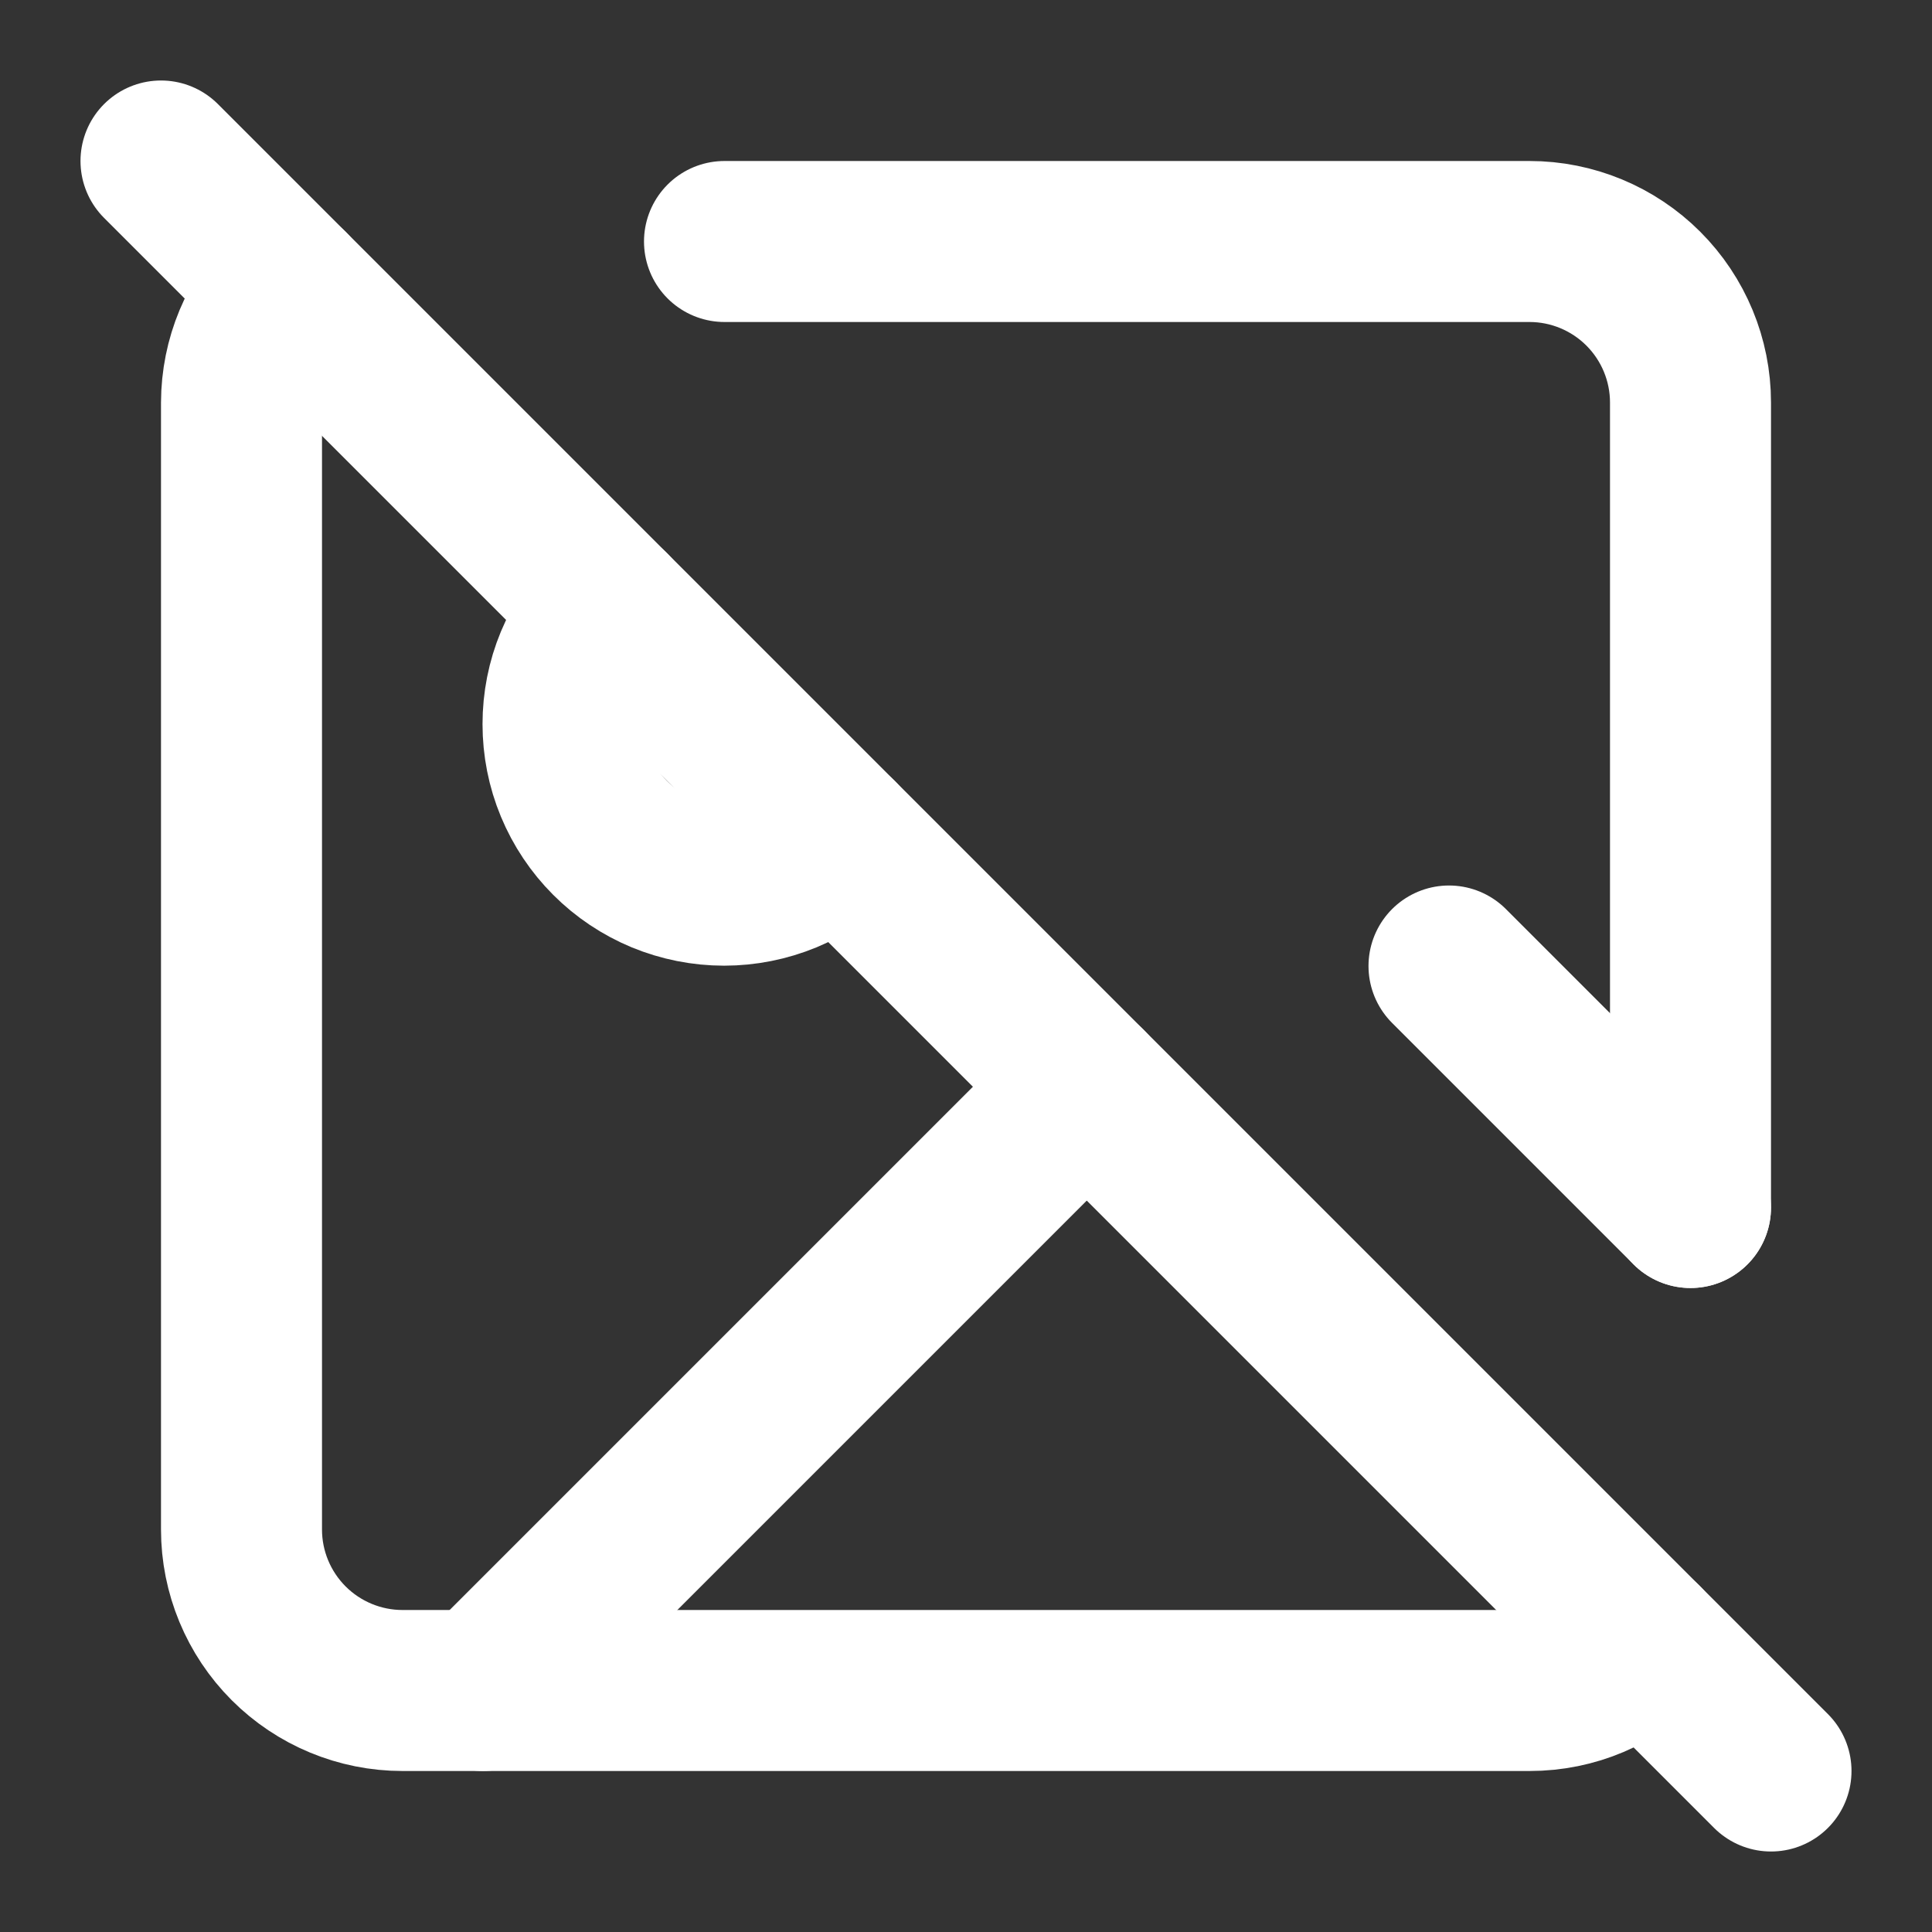 <svg width="24" height="24" viewBox="0 0 24 24" fill="none" xmlns="http://www.w3.org/2000/svg">
<rect x="0" y="0" width="24" height="24" fill="#333333" stroke="none"/>
<path d="M2 2L22 22" stroke="white" stroke-width="2" stroke-linecap="round" stroke-linejoin="round"/>
<path d="M10.41 10.41C10.224 10.596 10.003 10.743 9.761 10.844C9.518 10.944 9.258 10.996 8.995 10.996C8.732 10.996 8.472 10.944 8.229 10.844C7.986 10.743 7.766 10.596 7.58 10.41C7.394 10.224 7.247 10.004 7.146 9.761C7.045 9.518 6.994 9.258 6.994 8.995C6.994 8.732 7.045 8.472 7.146 8.229C7.247 7.987 7.394 7.766 7.58 7.58" stroke="white" stroke-width="2" stroke-linecap="round" stroke-linejoin="round"/>
<path d="M13.5 13.5L6 21" stroke="white" stroke-width="2" stroke-linecap="round" stroke-linejoin="round"/>
<path d="M18 12L21 15" stroke="white" stroke-width="2" stroke-linecap="round" stroke-linejoin="round"/>
<path d="M3.59 3.59C3.404 3.775 3.255 3.994 3.154 4.236C3.053 4.478 3.001 4.738 3 5V19C3 19.53 3.211 20.039 3.586 20.414C3.961 20.789 4.47 21 5 21H19C19.55 21 20.052 20.78 20.41 20.41" stroke="white" stroke-width="2" stroke-linecap="round" stroke-linejoin="round"/>
<path d="M21 15V5C21 4.47 20.789 3.961 20.414 3.586C20.039 3.211 19.53 3 19 3H9" stroke="white" stroke-width="2" stroke-linecap="round" stroke-linejoin="round"/>
</svg>
